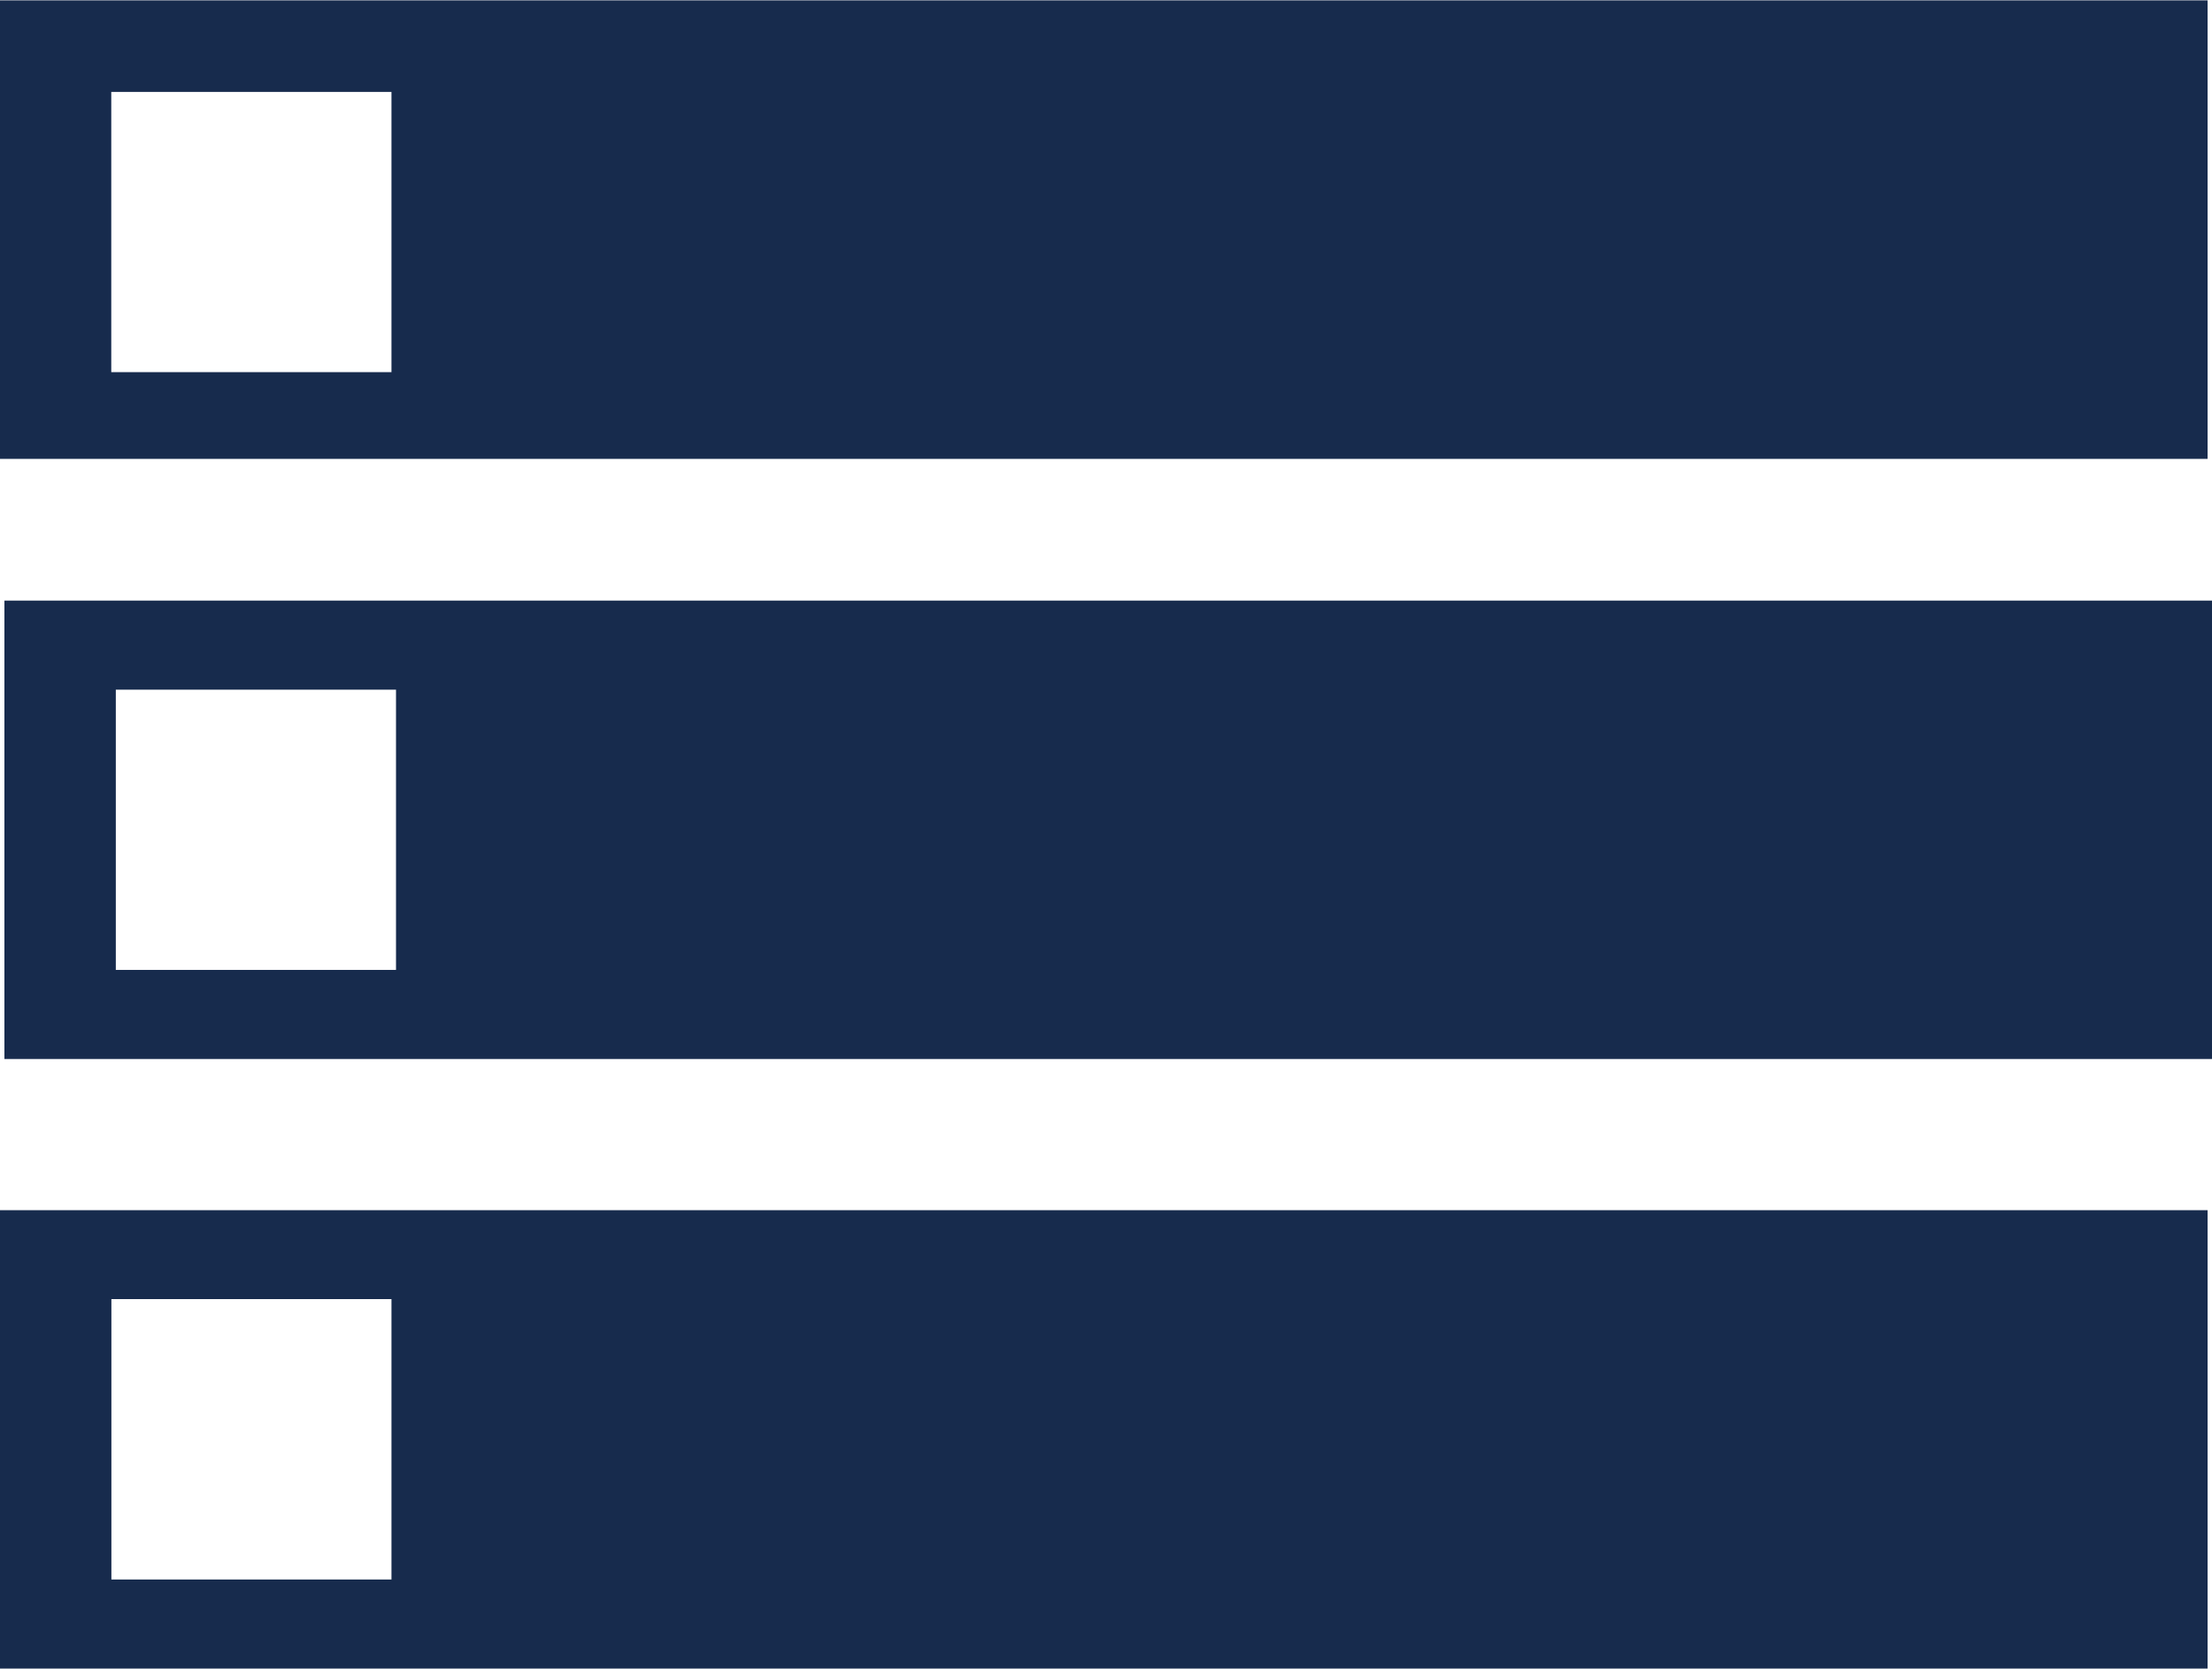 <svg xmlns="http://www.w3.org/2000/svg" width="18.031" height="13.599" viewBox="0 0 18.031 13.599">
  <g id="icon-datasources" transform="translate(211.556 -263.627)">
    <g id="Group_9" data-name="Group 9" transform="translate(-211.556 263.627)">
      <path id="Path_11" data-name="Path 11" d="M28.245,256.7v3.737H46.24V256.7Zm3.191,3.03H29.152v-2.284h2.284Z" transform="translate(-28.245 -256.697)" fill="#172b4d"/>
      <path id="Path_12" data-name="Path 12" d="M28.28,261.451v3.736H46.275v-3.736Zm3.192,3.01H29.188v-2.284h2.284Z" transform="translate(-28.244 -256.556)" fill="#172b4d"/>
      <path id="Path_13" data-name="Path 13" d="M28.245,266.275v3.736H46.24v-3.736Zm3.191,3.01H29.153V267h2.283Z" transform="translate(-28.245 -256.412)" fill="#172b4d"/>
    </g>
  </g>
</svg>

